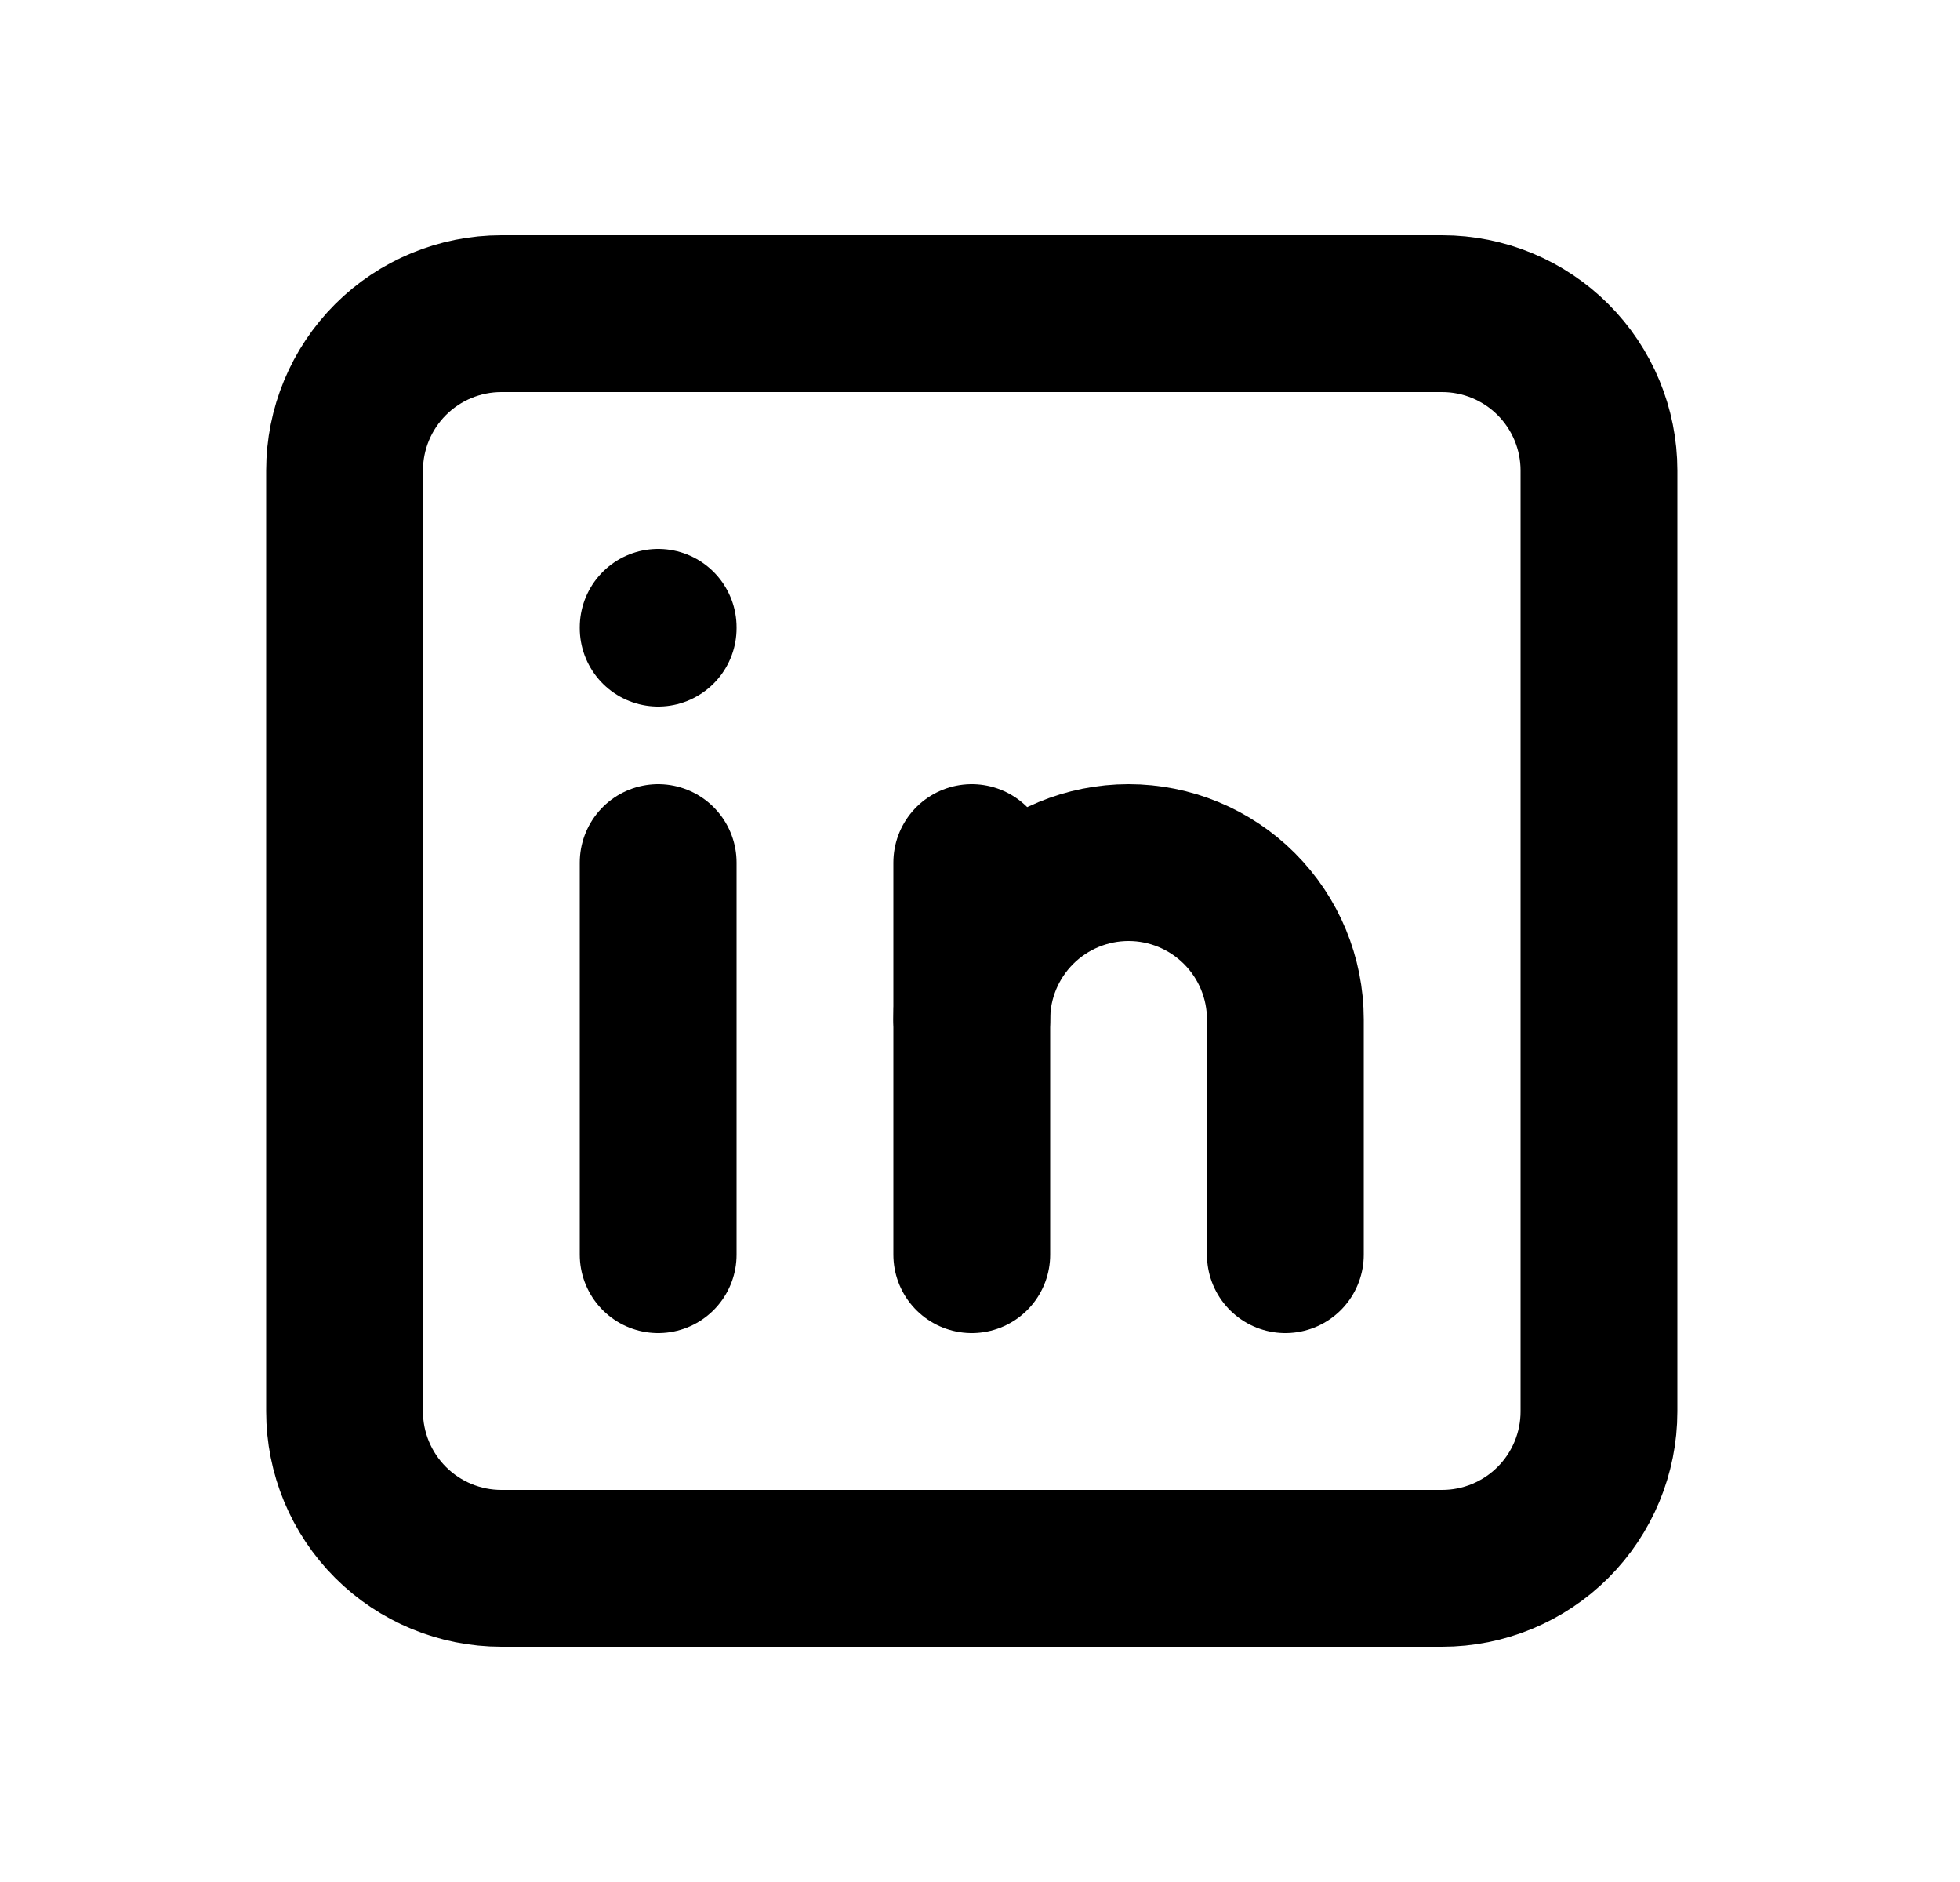 <svg width="25" height="24" viewBox="0 0 25 24" fill="none" xmlns="http://www.w3.org/2000/svg">
  <path
    d="M4.395 6C4.395 5.47 4.606 4.961 4.981 4.586C5.356 4.211 5.865 4 6.395 4H18.395C18.925 4 19.434 4.211 19.809 4.586C20.184 4.961 20.395 5.47 20.395 6V18C20.395 18.53 20.184 19.039 19.809 19.414C19.434 19.789 18.925 20 18.395 20H6.395C5.865 20 5.356 19.789 4.981 19.414C4.606 19.039 4.395 18.53 4.395 18V6Z"
    stroke="currentColor" stroke-width="2" stroke-linecap="round" stroke-linejoin="round" />
  <path d="M8.395 11V16" stroke="currentColor" stroke-width="2" stroke-linecap="round" stroke-linejoin="round" />
  <path d="M8.395 8V8.01" stroke="currentColor" stroke-width="2" stroke-linecap="round" stroke-linejoin="round" />
  <path d="M12.395 16V11" stroke="currentColor" stroke-width="2" stroke-linecap="round" stroke-linejoin="round" />
  <path
    d="M16.395 16V13C16.395 12.47 16.184 11.961 15.809 11.586C15.434 11.211 14.925 11 14.395 11C13.865 11 13.356 11.211 12.981 11.586C12.606 11.961 12.395 12.47 12.395 13"
    stroke="currentColor" stroke-width="2" stroke-linecap="round" stroke-linejoin="round" />
</svg>